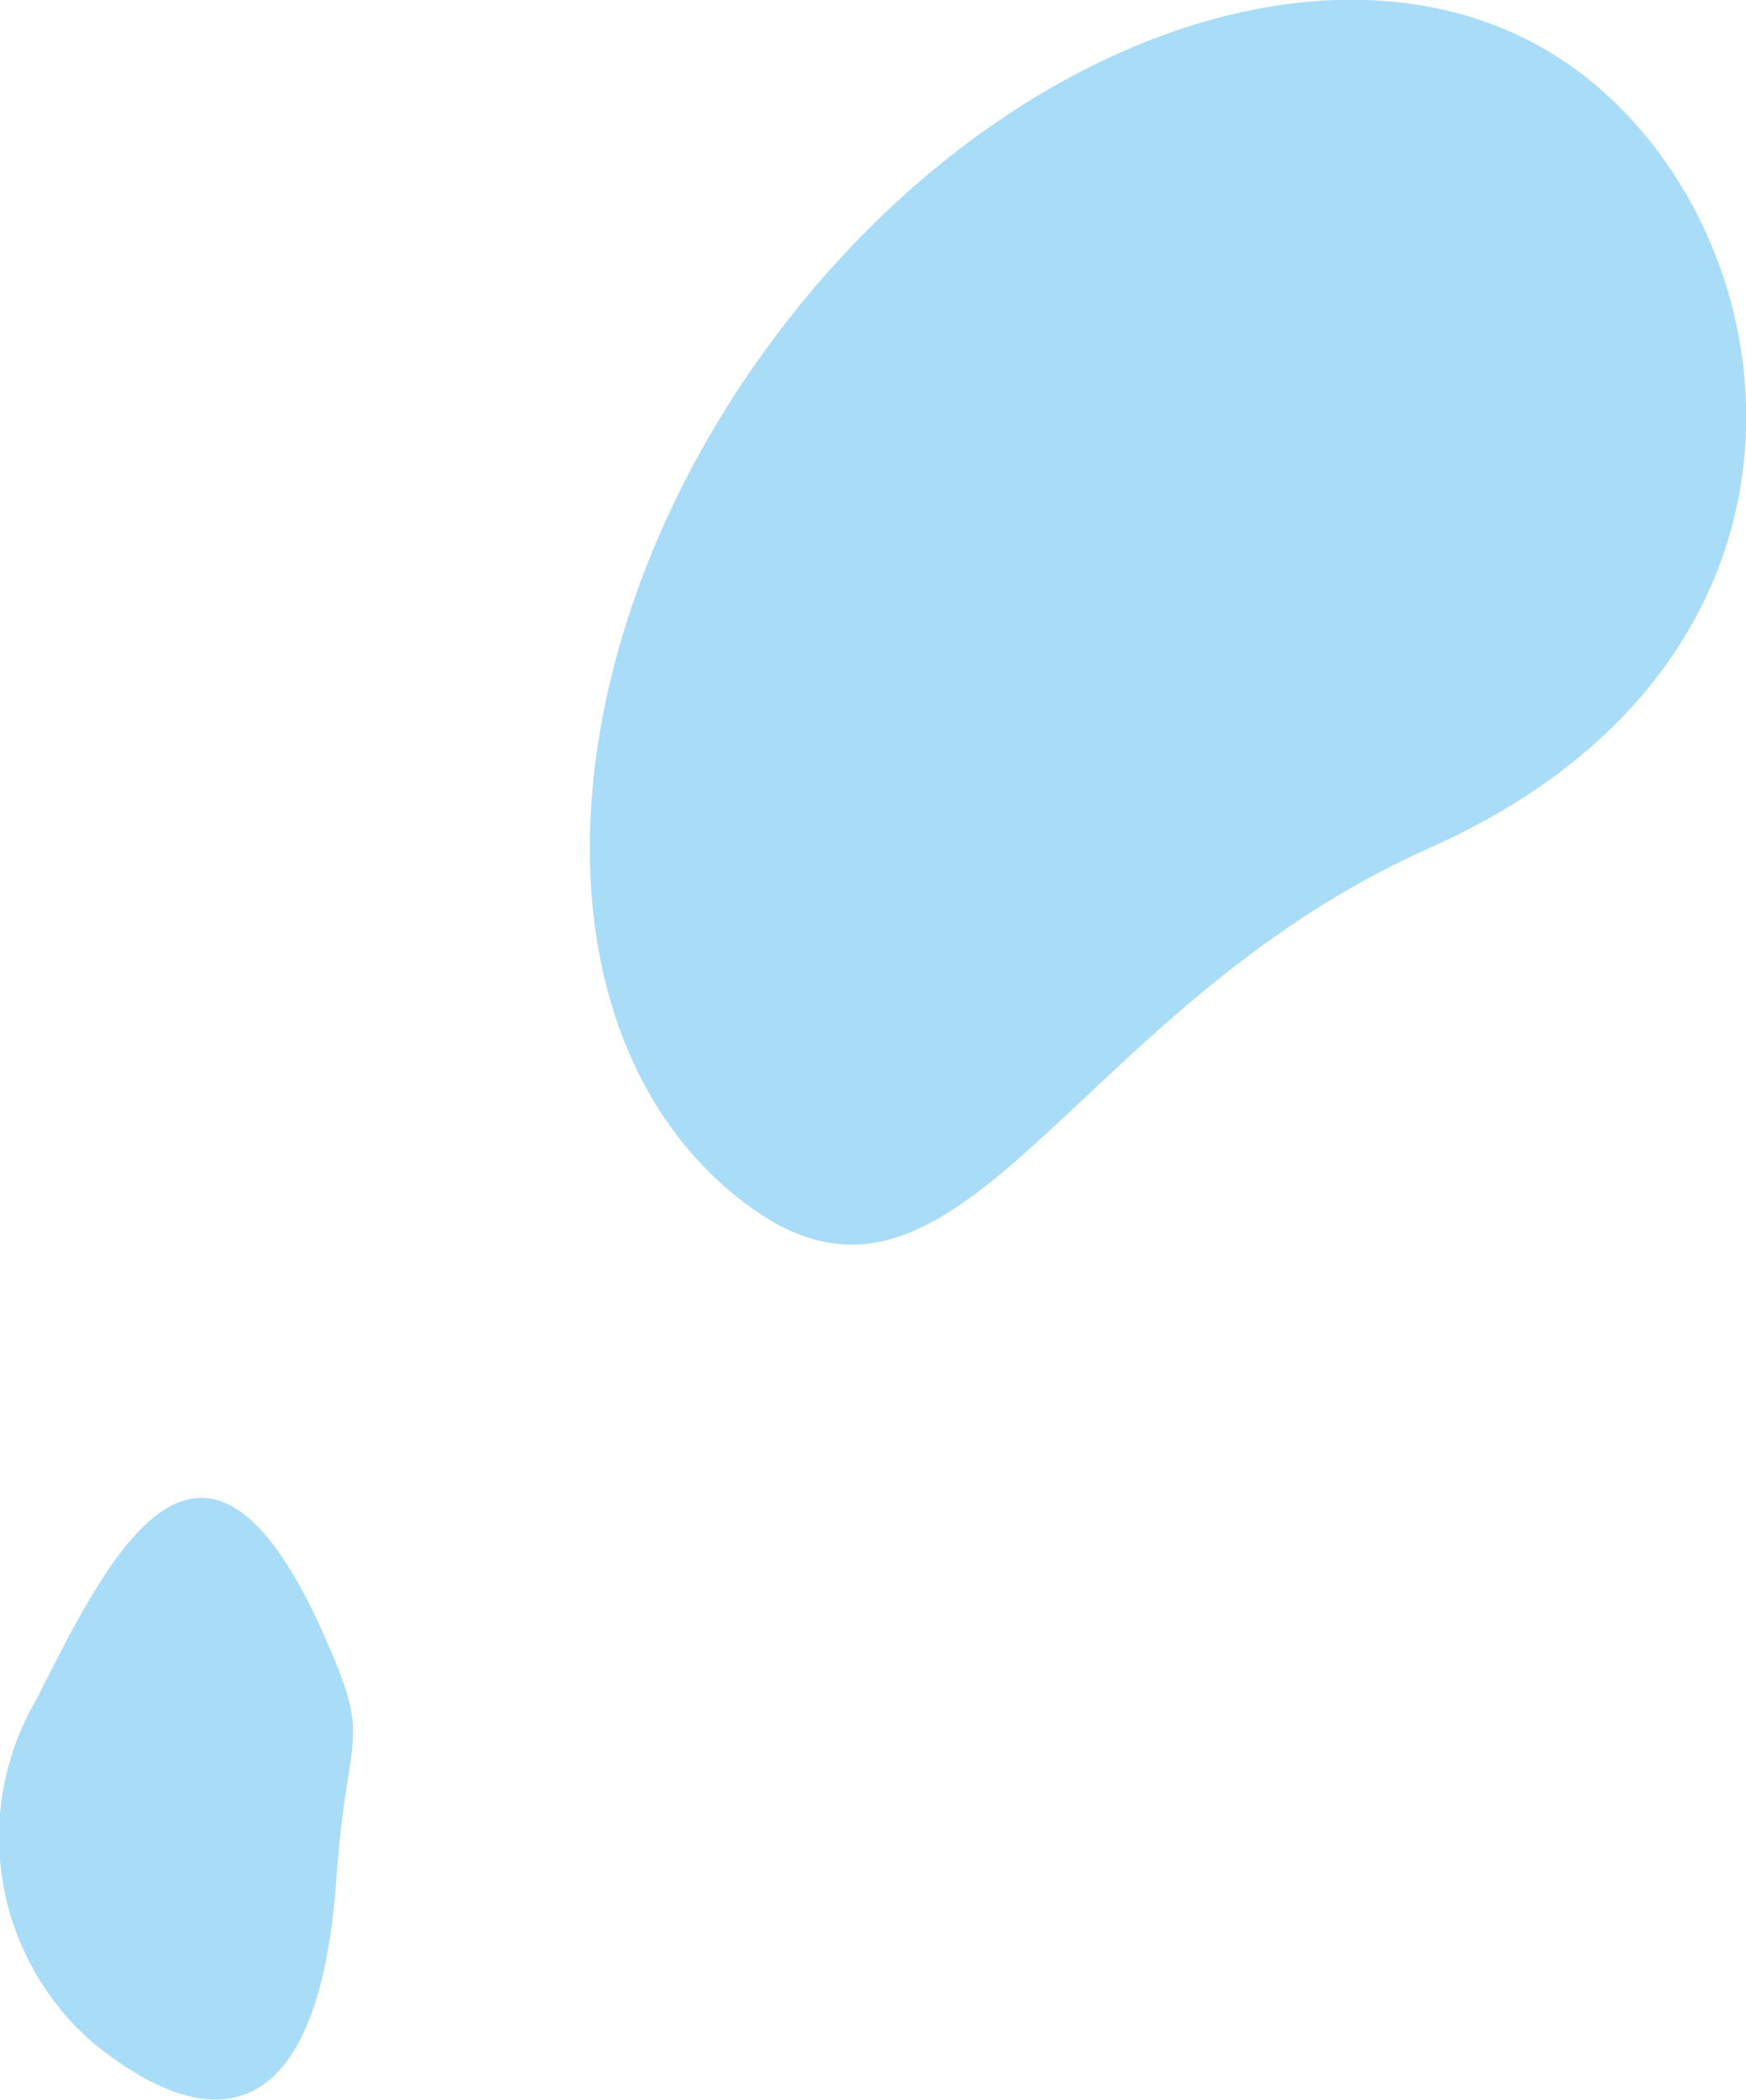 <svg xmlns="http://www.w3.org/2000/svg" viewBox="0 0 16.62 19.99"><defs><style>.cls-1{fill:#a9dcf7;}</style></defs><g id="Layer_2" data-name="Layer 2"><g id="balloon_4" data-name="balloon 4"><g id="highlights"><path class="cls-1" d="M13.59,8.08c4-1.77,3.54-5.75,1.5-7.35S9.61.24,7.39,3.19,5,9.83,7.06,11.43,10.13,9.63,13.59,8.08Z"/><path class="cls-1" d="M.34,16.19a2.59,2.59,0,0,0,.55,3.26c1.16.94,2.14.77,2.31-1.54.1-1.45.34-1.29-.07-2.24C1.93,12.86,1,14.9.34,16.19Z"/></g></g></g></svg>
